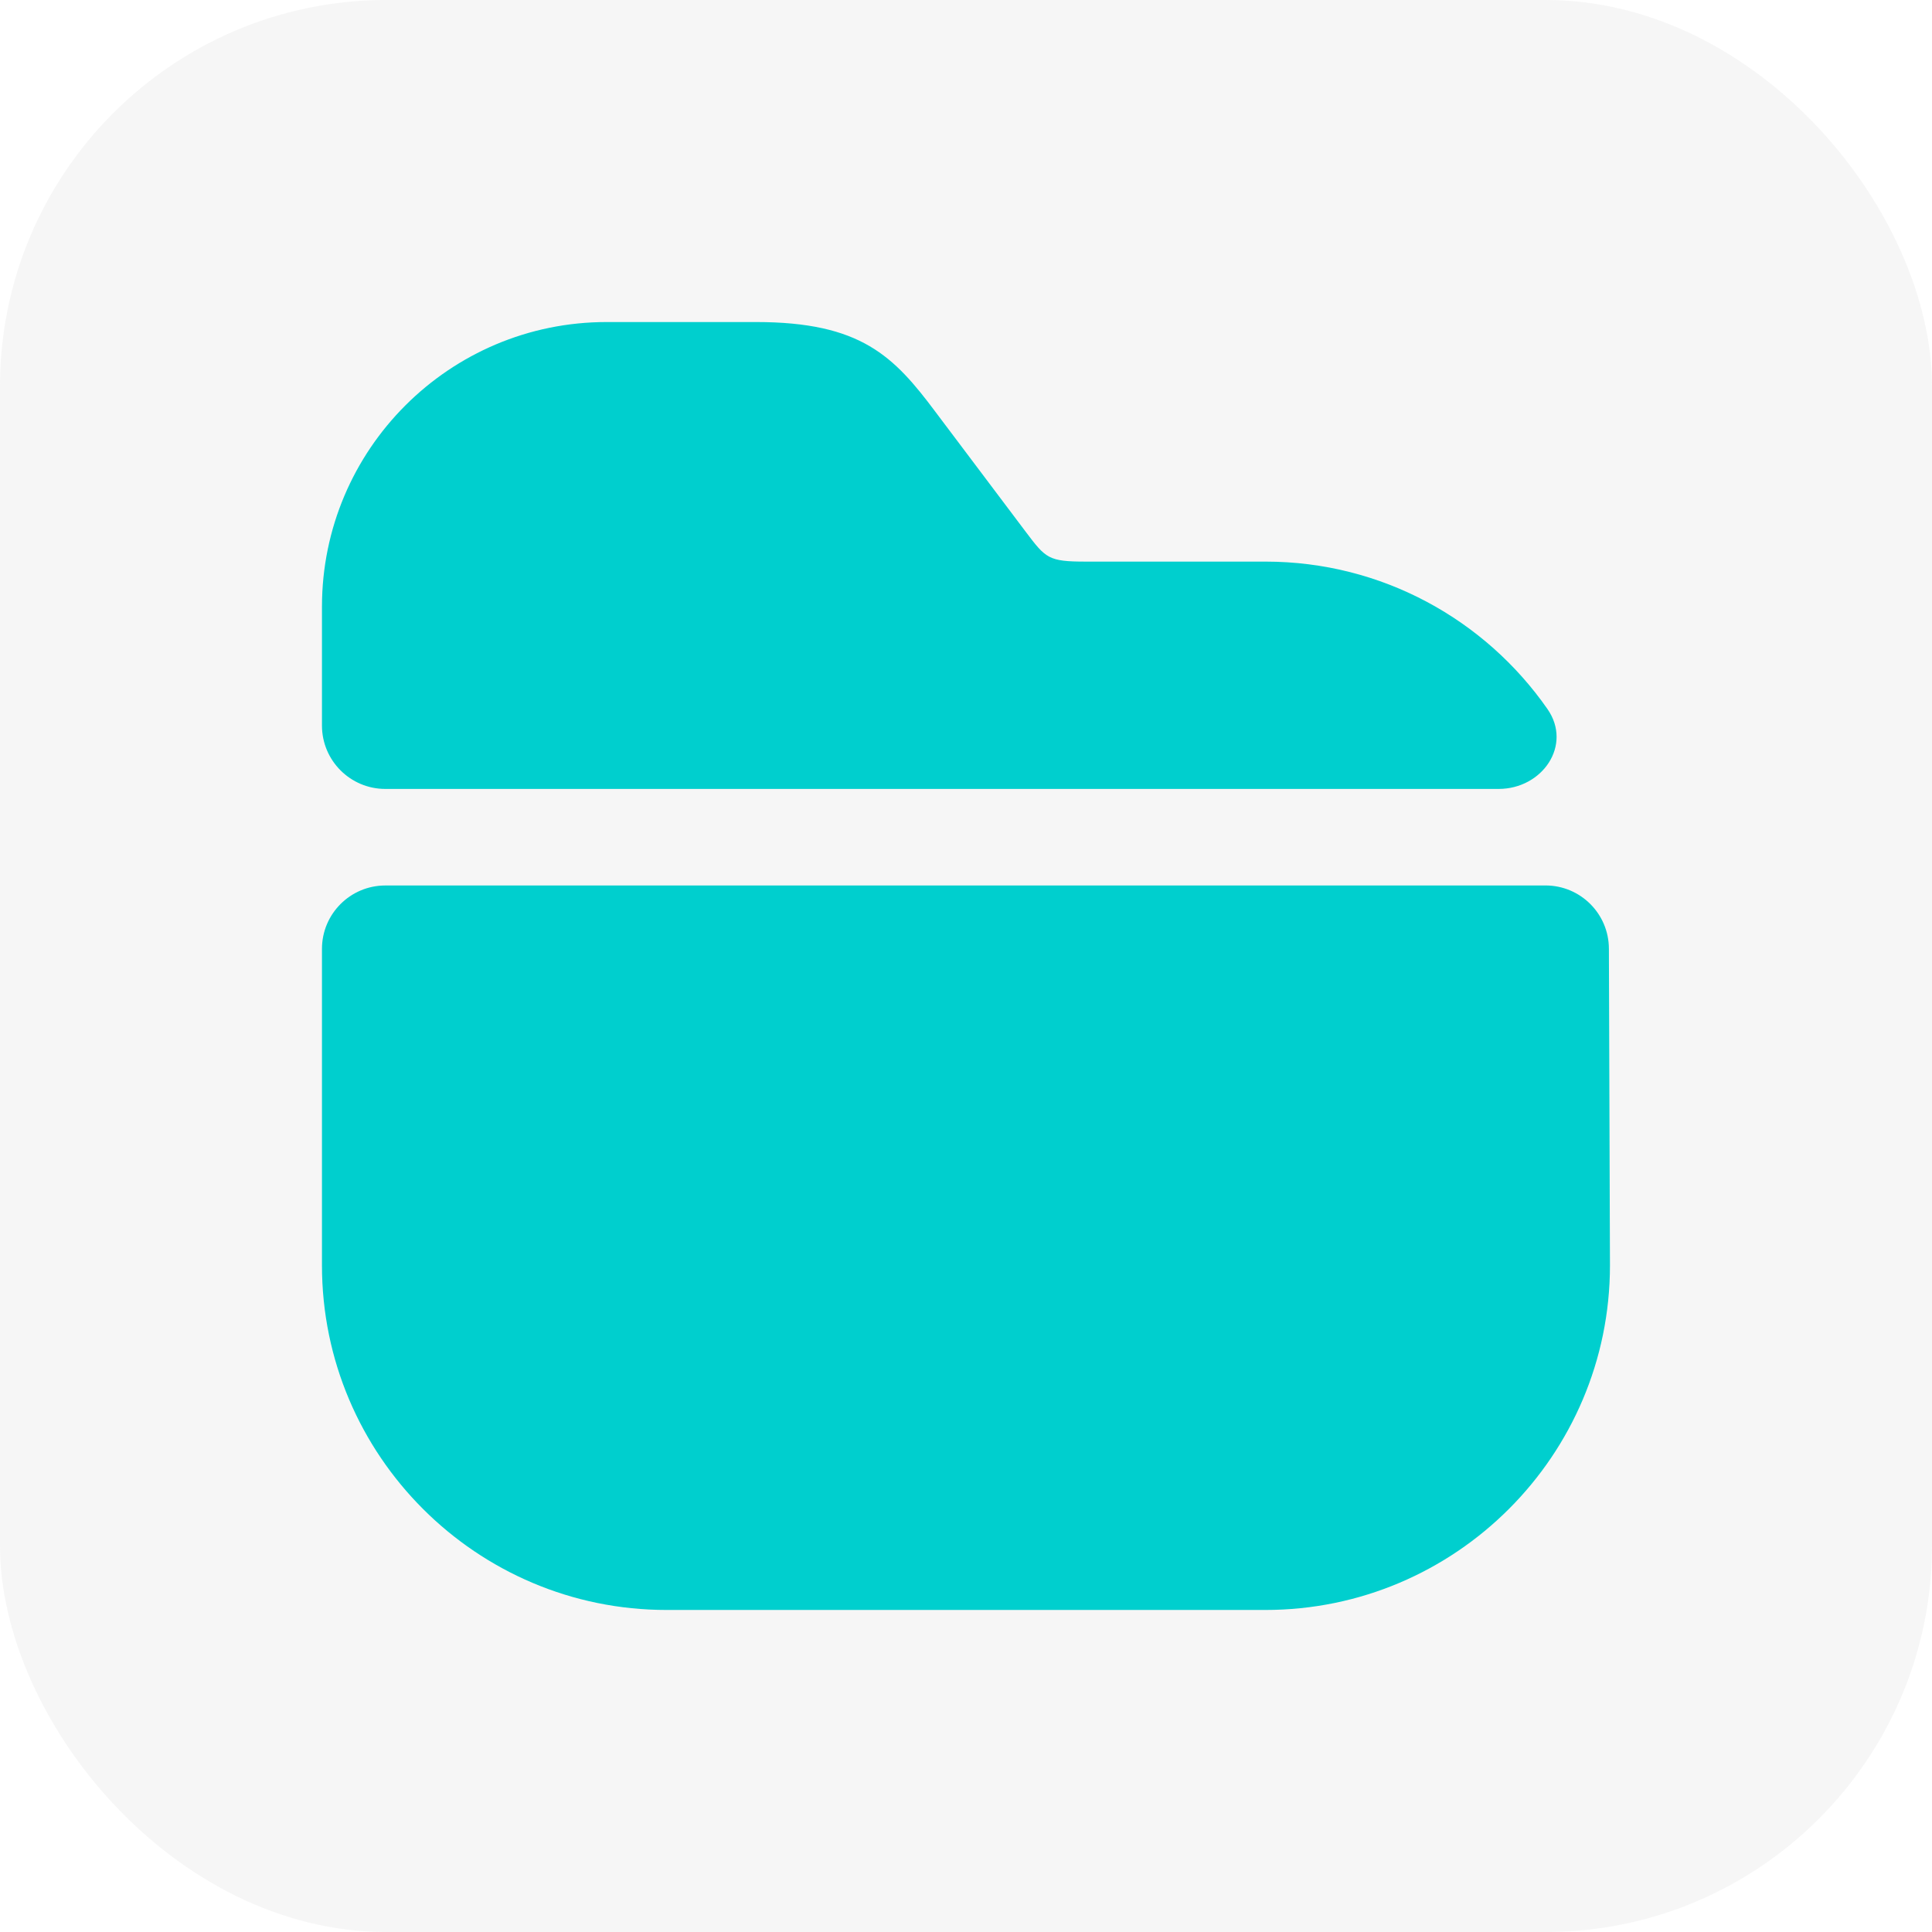 <svg width="80" height="80" viewBox="0 0 80 80" fill="none" xmlns="http://www.w3.org/2000/svg">
<rect width="80" height="80" rx="16" fill="#73797C" fill-opacity="0.07"/>
<path d="M64.078 29.361C65.116 30.853 63.87 32.668 62.053 32.668H15.957C14.507 32.668 13.332 31.493 13.332 30.043V25.121C13.332 18.614 18.612 13.335 25.119 13.335H31.305C35.652 13.335 37.012 14.748 38.745 17.068L42.479 22.028C43.305 23.121 43.412 23.255 44.959 23.255H52.399C57.232 23.255 61.507 25.668 64.078 29.361Z" fill="#00CFCE"/>
<path d="M63.996 36.665C65.442 36.665 66.616 37.835 66.621 39.281L66.665 52.399C66.665 60.266 60.265 66.665 52.399 66.665H27.599C19.732 66.665 13.332 60.266 13.332 52.399V39.291C13.332 37.841 14.507 36.666 15.957 36.666L63.996 36.665Z" fill="#00CFCE"/>
</svg>

